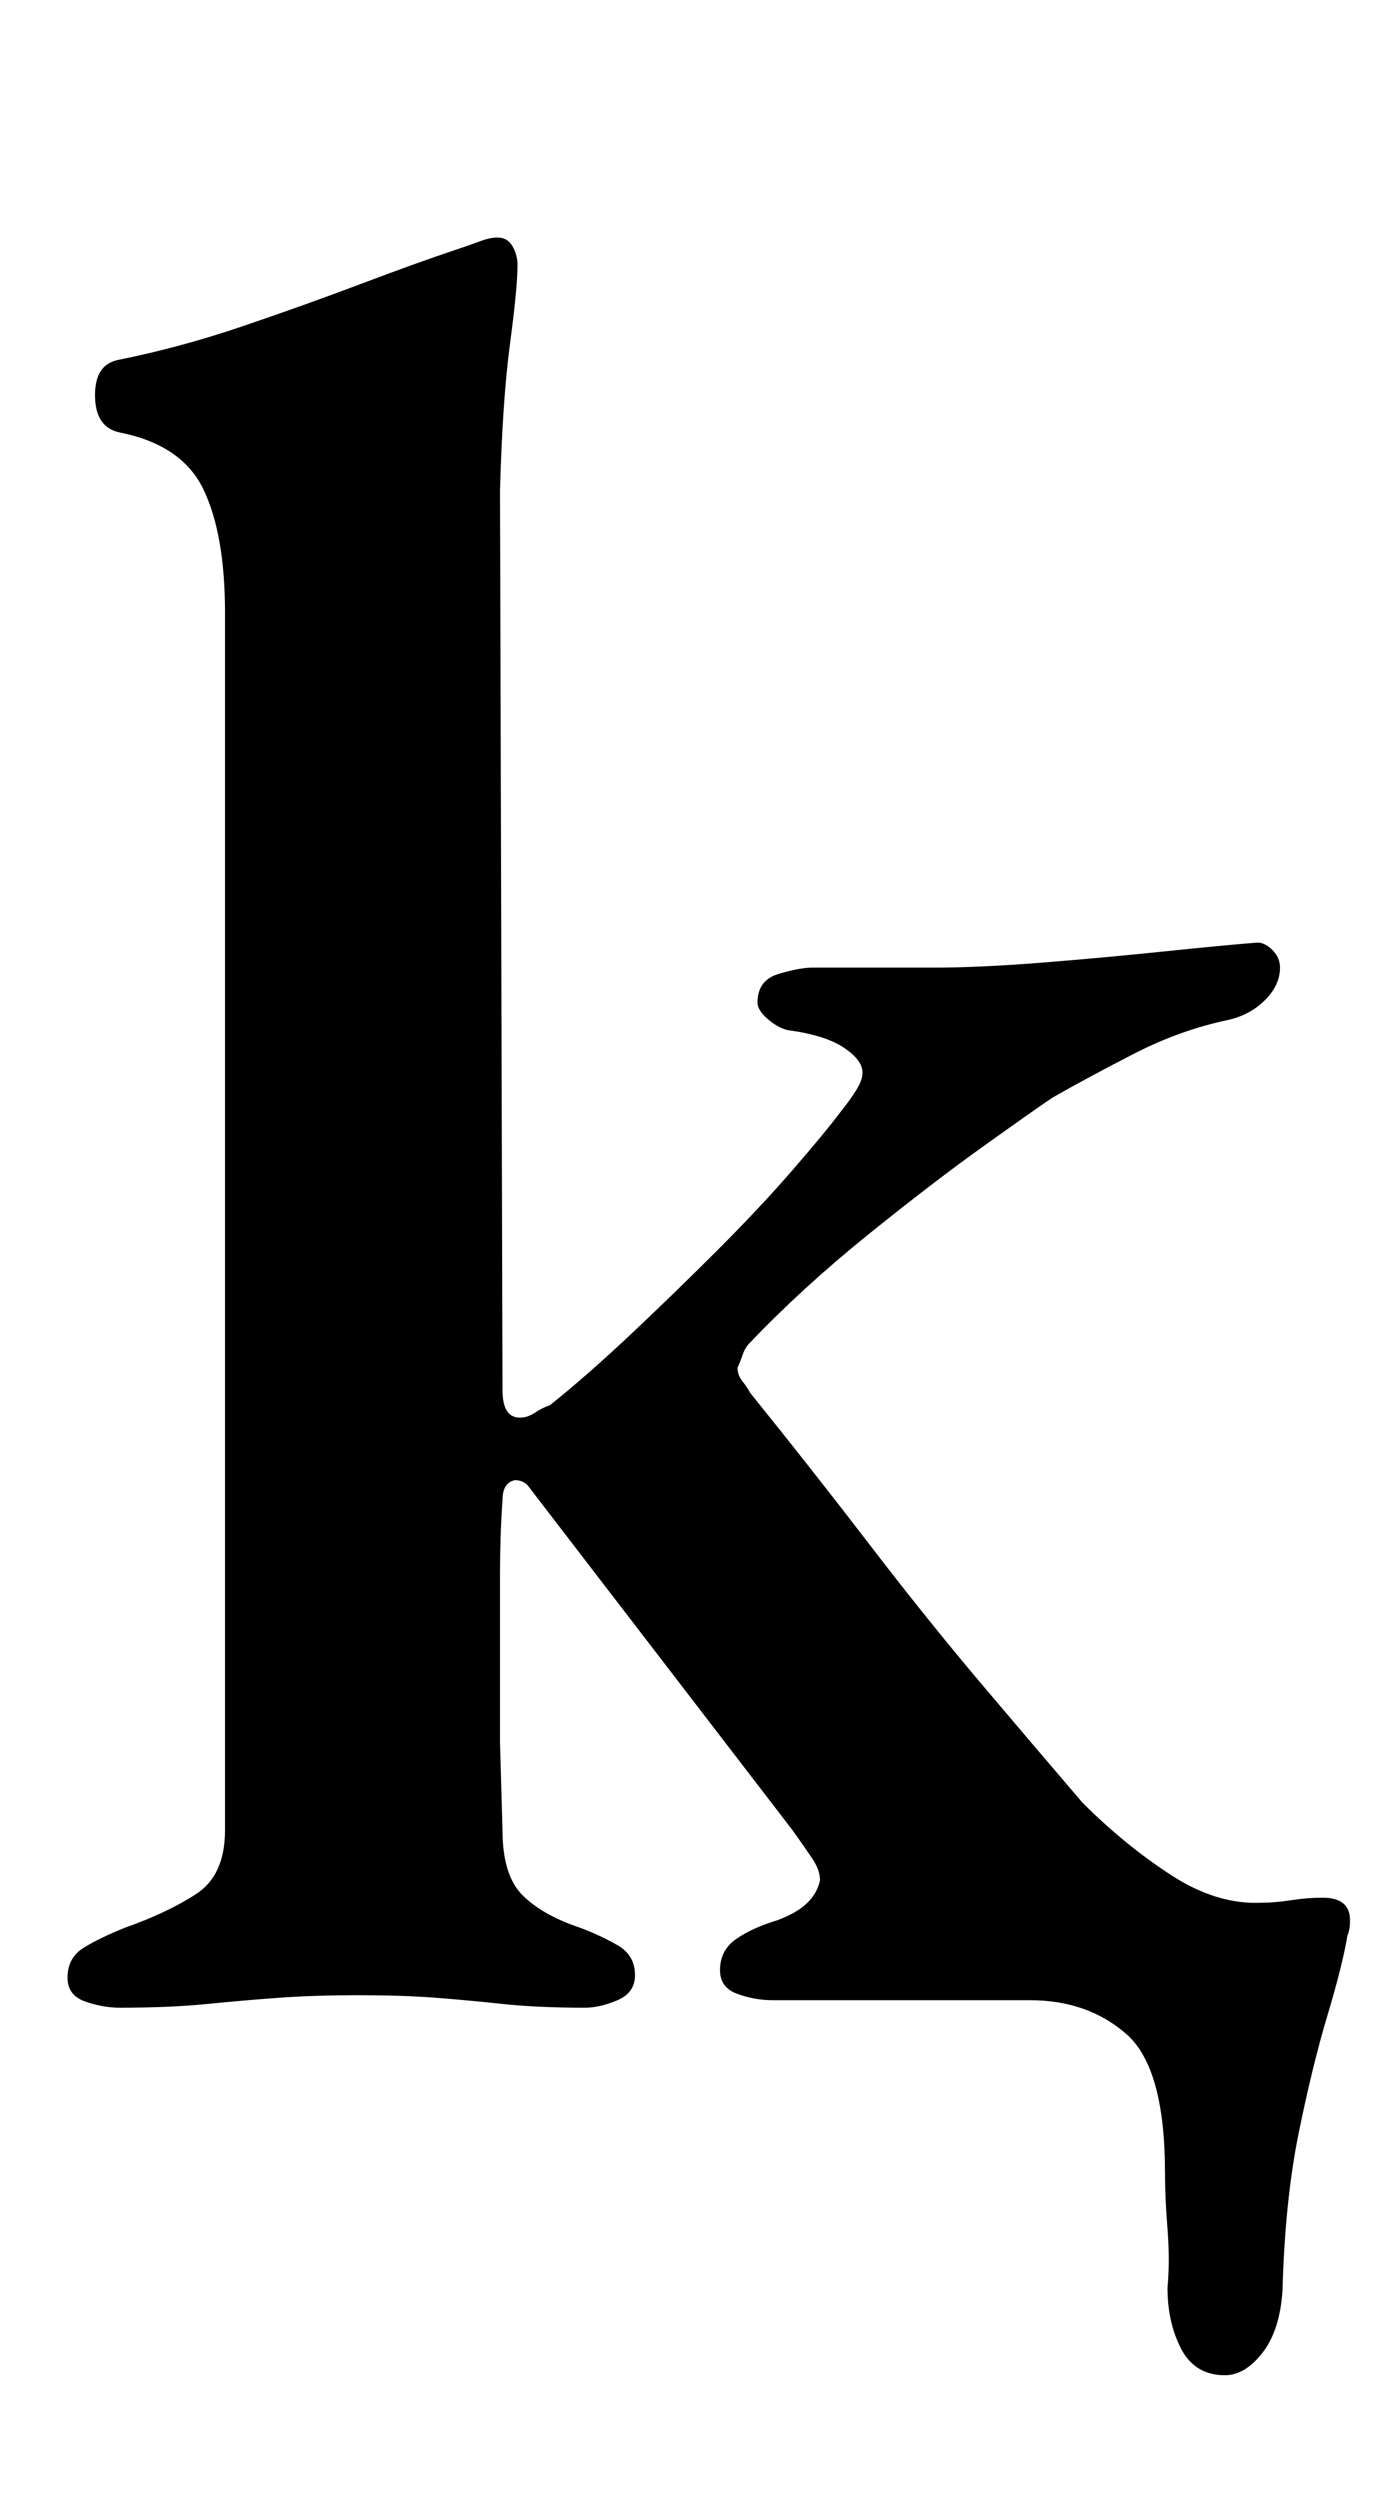 <?xml version="1.0" standalone="no"?>
<!DOCTYPE svg PUBLIC "-//W3C//DTD SVG 1.1//EN" "http://www.w3.org/Graphics/SVG/1.1/DTD/svg11.dtd" >
<svg xmlns="http://www.w3.org/2000/svg" xmlns:xlink="http://www.w3.org/1999/xlink" version="1.1" viewBox="-10 0 550 1000">
  <g transform="matrix(1 0 0 -1 0 800)">
   <path fill="currentColor"
d="M480 -150q-12 0 -17.5 10.5t-5.5 24.5q1 11 0 23.5t-1 22.5q0 42 -15.5 55.5t-38.5 13.5h-28h-26.5h-48.5q-7 0 -14 2.5t-7 9.5q0 8 6.5 12.5t16.5 7.5q8 3 12 7t5 9q0 4 -3 8.5t-8 11.5l-106 138q-2 2 -5 2q-5 -1 -5 -8q-1 -14 -1 -30v-32v-35t1 -35q0 -18 8 -26t23 -13
q8 -3 15 -7t7 -12q0 -7 -7 -10t-13 -3q-19 0 -33 1.5t-27 2.5t-31 1q-17 0 -31 -1t-29 -2.5t-35 -1.5q-7 0 -14 2.5t-7 9.5q0 8 6.5 12t16.5 8q17 6 28.5 13.5t11.5 25.5v487q0 31 -8.5 49t-33.5 23q-10 2 -10 15q0 12 9 14q25 5 50 13.5t47.5 17t37.5 13.5q6 2 10 3.5
t7 1.5q4 0 6 -3.5t2 -7.5q0 -9 -3 -31.5t-4 -58.5l1 -360q0 -11 7 -11q3 0 6 2t6 3q15 12 32.5 28.5t34.5 33.5t30 32t19 23q4 5 6.5 9t2.5 7q0 5 -7.5 10t-22.5 7q-4 1 -8 4.5t-4 6.5q0 9 8.5 11.5t13.5 2.5h49q18 0 43 2t49 4.5t37 3.5q3 0 6 -3t3 -7q0 -7 -6 -13t-15 -8
q-19 -4 -37.5 -13.5t-32.5 -17.5q-6 -4 -27 -19t-47 -36t-47 -43q-2 -2 -3 -5t-2 -5q0 -3 2 -5.5t3 -4.5q25 -31 48 -61t45 -56t40 -47q17 -17 35.5 -29t36.5 -11q5 0 11.5 1t12.5 1q11 0 11 -9q0 -4 -1 -6q-2 -12 -8 -32t-11.5 -47t-6.5 -63q-1 -16 -8 -25t-15 -9z" />
  </g>

</svg>
